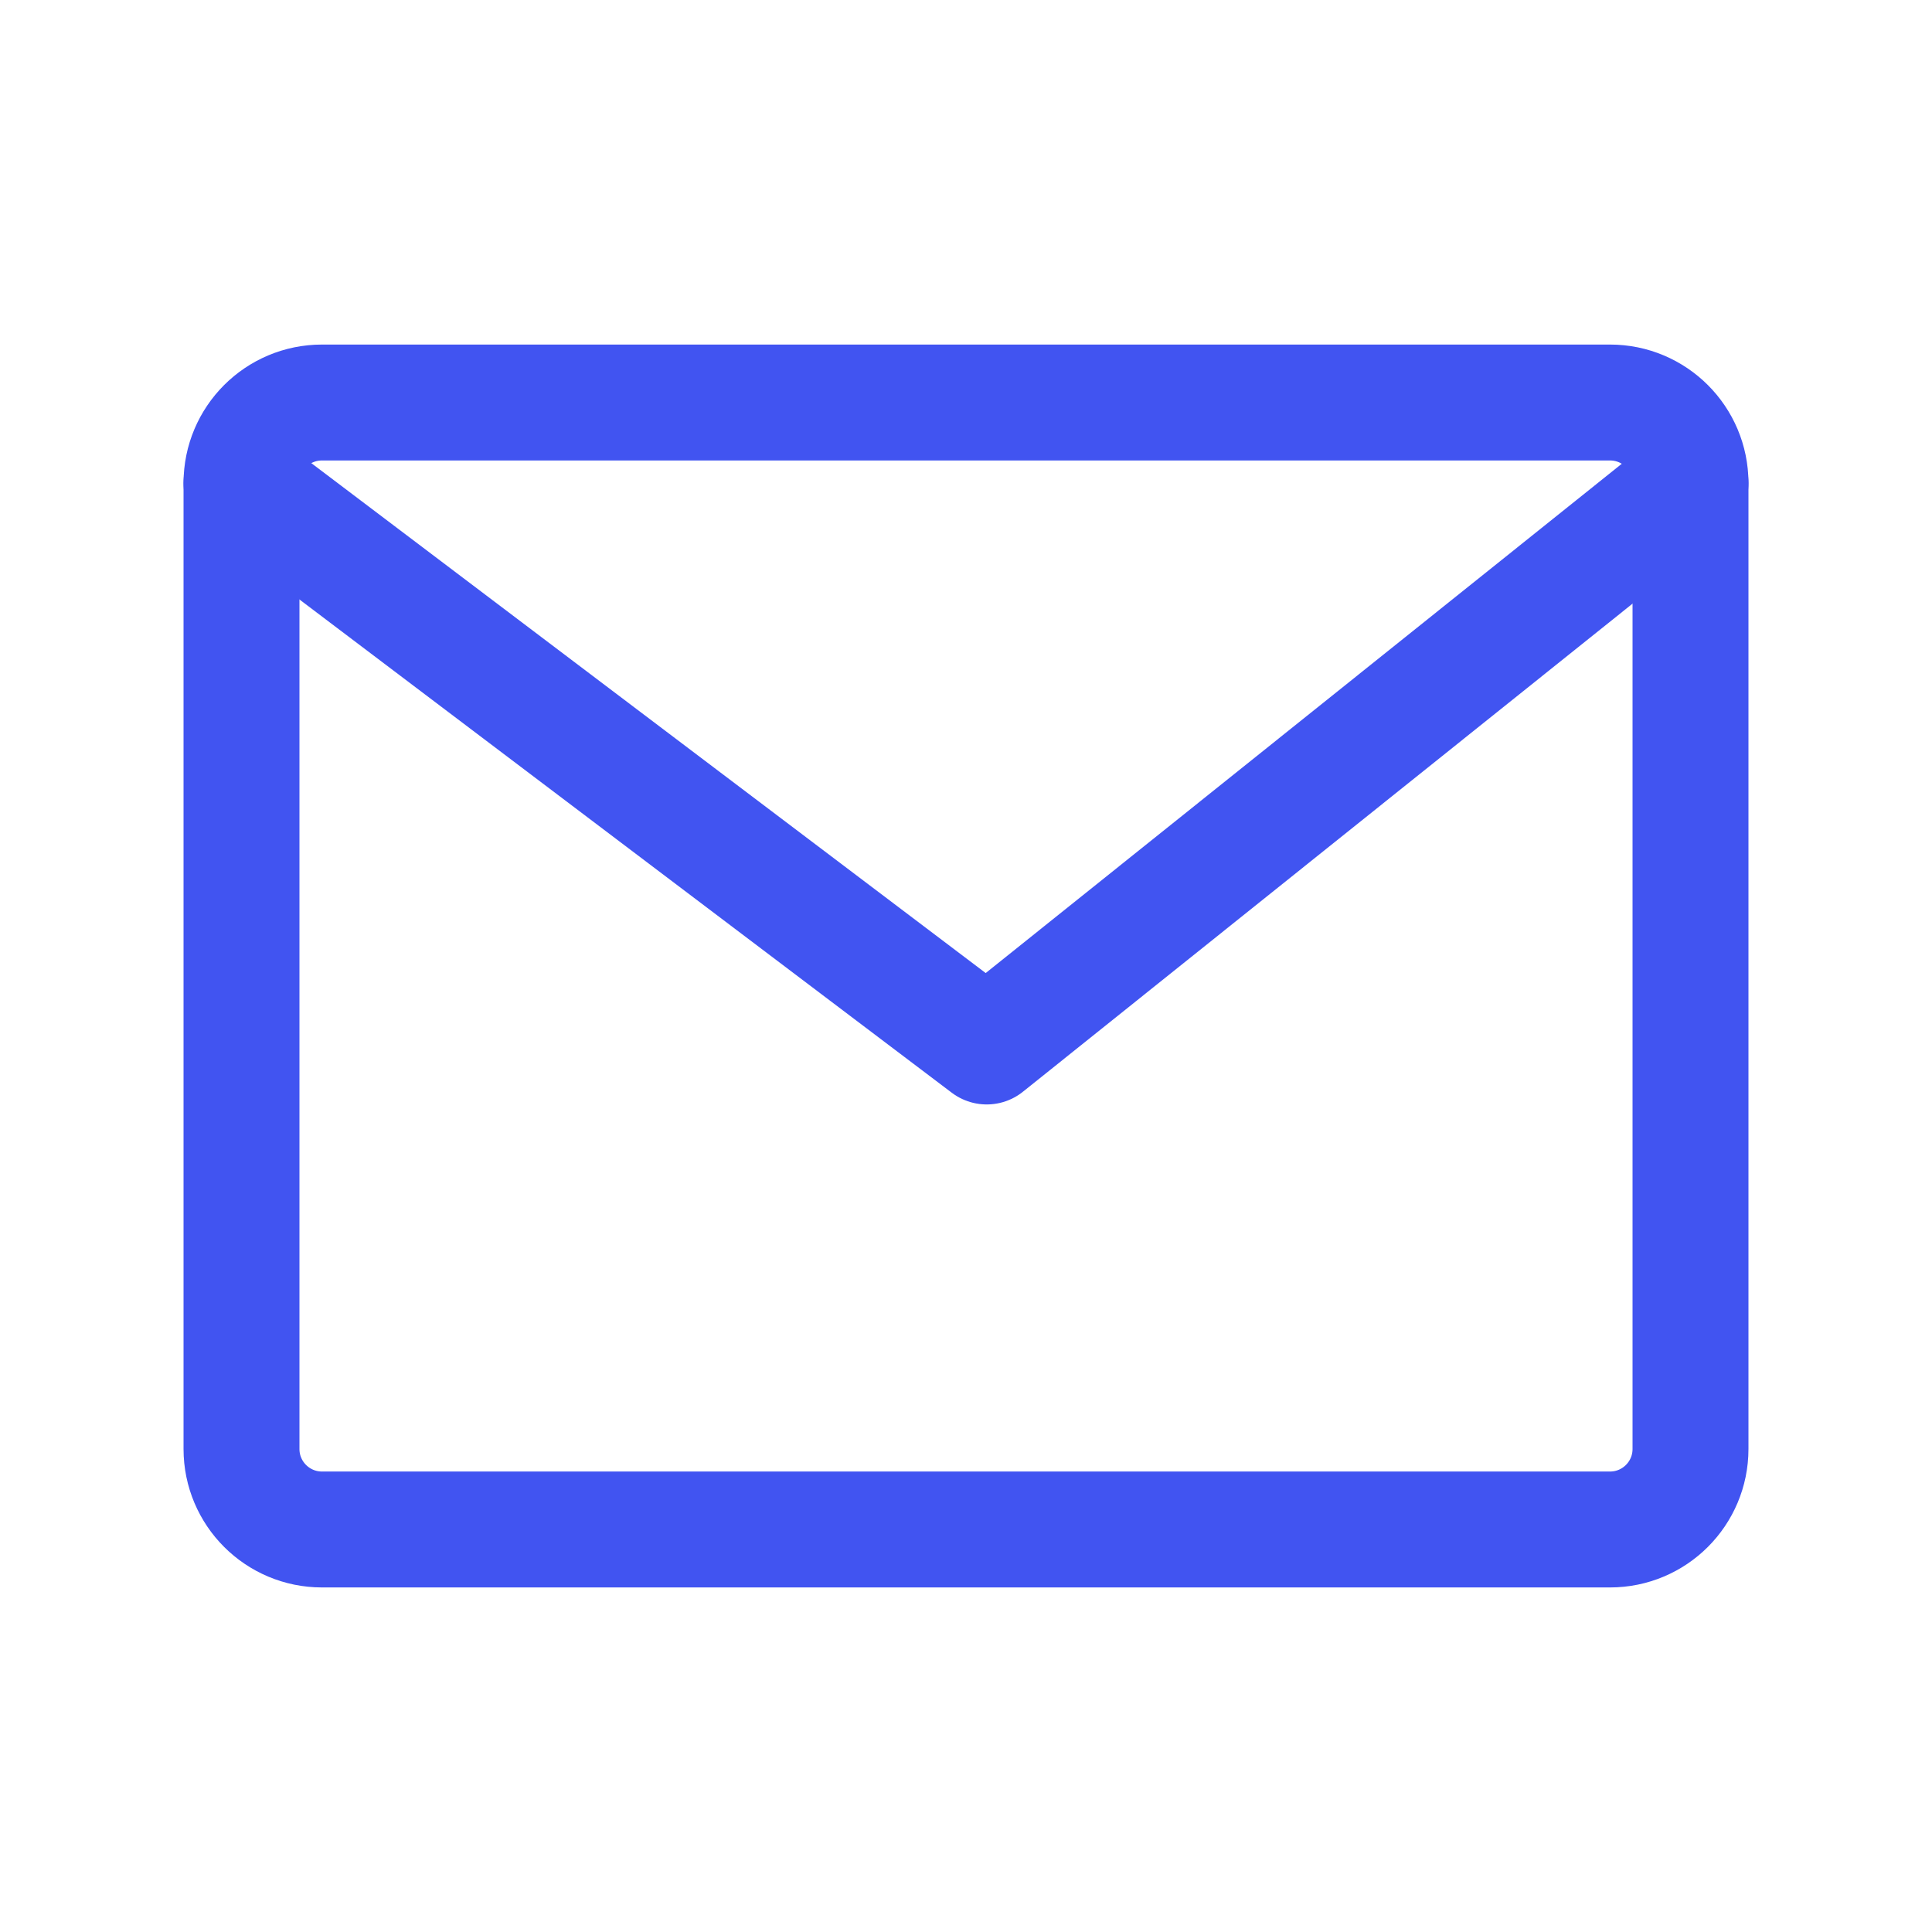 <svg width="50" height="50" viewBox="0 0 50 50" fill="none" xmlns="http://www.w3.org/2000/svg">
<path d="M41.667 10.417H8.333C7.183 10.417 6.25 11.349 6.25 12.5V37.5C6.25 38.651 7.183 39.583 8.333 39.583H41.667C42.817 39.583 43.75 38.651 43.75 37.5V12.5C43.75 11.349 42.817 10.417 41.667 10.417Z" stroke="#4154F1" stroke-width="3" stroke-linecap="round" stroke-linejoin="round"/>
<path d="M6.25 12.5L25.536 27.083L43.75 12.5" stroke="#4154F1" stroke-width="3" stroke-linecap="round" stroke-linejoin="round"/>
</svg>
